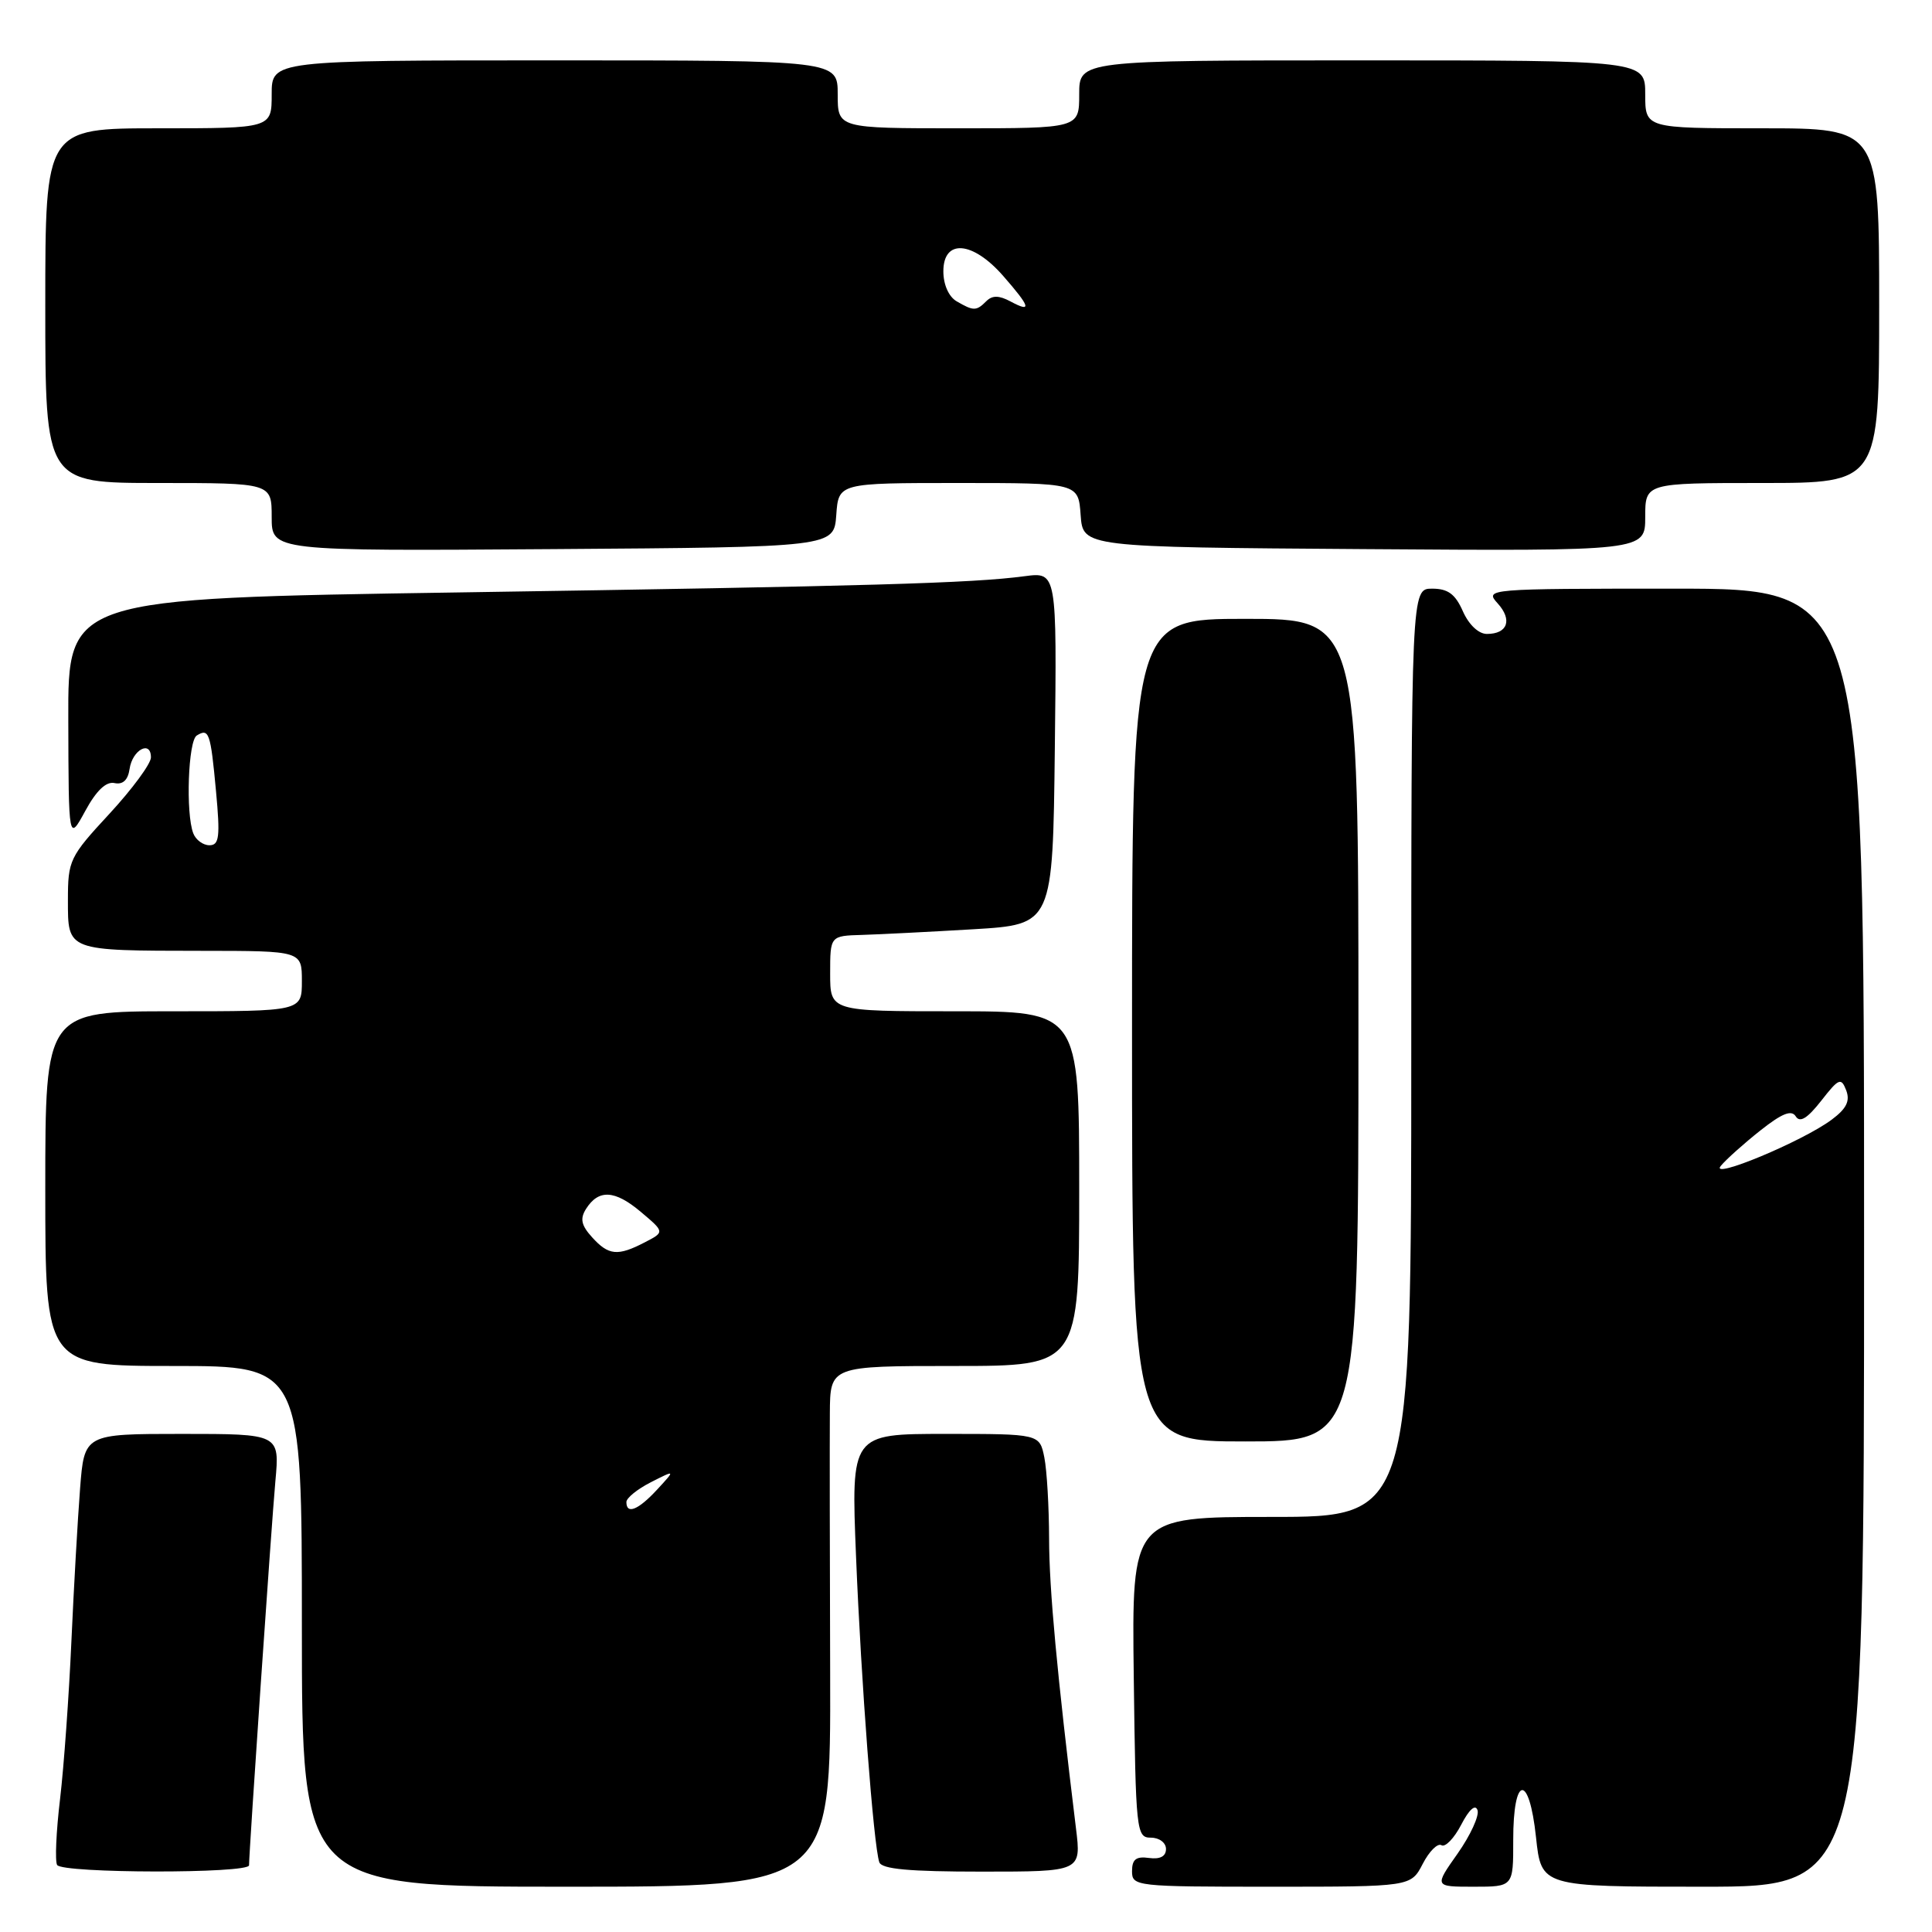 <?xml version="1.0" encoding="UTF-8" standalone="no"?>
<!DOCTYPE svg PUBLIC "-//W3C//DTD SVG 1.1//EN" "http://www.w3.org/Graphics/SVG/1.1/DTD/svg11.dtd" >
<svg xmlns="http://www.w3.org/2000/svg" xmlns:xlink="http://www.w3.org/1999/xlink" version="1.1" viewBox="0 0 256 256">
 <g >
 <path fill="currentColor"
d=" M 110.00 221.75 C 109.95 206.21 109.93 190.69 109.96 187.25 C 110.00 181.00 110.00 181.00 126.50 181.00 C 143.00 181.00 143.00 181.00 143.00 157.50 C 143.00 134.00 143.00 134.00 126.50 134.00 C 110.00 134.00 110.00 134.00 110.00 129.00 C 110.00 124.00 110.00 124.00 114.25 123.88 C 116.59 123.81 123.22 123.47 129.00 123.13 C 139.50 122.50 139.50 122.50 139.77 99.14 C 140.04 75.79 140.04 75.79 135.77 76.35 C 128.80 77.28 115.28 77.67 60.75 78.50 C 9.00 79.29 9.00 79.29 9.05 95.40 C 9.09 111.50 9.09 111.50 11.30 107.45 C 12.76 104.76 14.06 103.52 15.17 103.76 C 16.28 104.00 16.96 103.36 17.17 101.89 C 17.54 99.35 20.00 98.03 20.00 100.36 C 20.00 101.20 17.52 104.56 14.50 107.83 C 9.22 113.53 9.00 113.99 9.00 119.27 C 9.00 126.05 8.77 125.97 26.75 125.99 C 40.00 126.00 40.00 126.00 40.00 130.00 C 40.00 134.00 40.00 134.00 23.00 134.00 C 6.00 134.00 6.00 134.00 6.00 157.50 C 6.00 181.00 6.00 181.00 23.00 181.00 C 40.00 181.00 40.00 181.00 40.00 215.50 C 40.00 250.00 40.00 250.00 75.04 250.00 C 110.08 250.00 110.08 250.00 110.00 221.75 Z  M 188.52 246.97 C 189.38 245.30 190.50 244.19 191.00 244.50 C 191.50 244.81 192.68 243.59 193.62 241.78 C 194.67 239.75 195.50 239.02 195.78 239.86 C 196.03 240.60 194.84 243.19 193.14 245.61 C 190.04 250.00 190.04 250.00 195.28 250.00 C 200.52 250.00 200.52 250.00 200.51 243.84 C 200.50 235.19 202.62 234.91 203.53 243.45 C 204.23 250.00 204.23 250.00 225.62 250.00 C 247.00 250.00 247.00 250.00 247.00 164.00 C 247.00 78.00 247.00 78.00 221.85 78.00 C 197.03 78.00 196.71 78.03 198.44 79.94 C 200.43 82.13 199.78 84.00 197.02 84.00 C 195.92 84.00 194.63 82.78 193.84 81.00 C 192.83 78.71 191.86 78.00 189.76 78.00 C 187.00 78.00 187.00 78.00 187.00 139.50 C 187.00 201.00 187.00 201.00 168.48 201.00 C 149.96 201.00 149.96 201.00 150.23 222.25 C 150.49 242.74 150.57 243.50 152.50 243.50 C 153.61 243.50 154.50 244.17 154.50 245.00 C 154.50 245.98 153.72 246.39 152.25 246.19 C 150.54 245.95 150.00 246.37 150.00 247.94 C 150.00 249.95 150.48 250.00 168.47 250.00 C 186.95 250.00 186.95 250.00 188.52 246.97 Z  M 33.00 247.16 C 33.00 245.32 35.96 202.10 36.49 196.25 C 37.06 190.00 37.06 190.00 24.11 190.00 C 11.17 190.00 11.17 190.00 10.61 197.25 C 10.30 201.24 9.78 210.35 9.46 217.50 C 9.14 224.65 8.47 234.04 7.96 238.37 C 7.44 242.69 7.27 246.63 7.57 247.12 C 8.27 248.24 33.00 248.28 33.00 247.16 Z  M 142.57 242.25 C 140.05 221.66 139.02 210.55 139.01 203.88 C 139.00 199.68 138.72 194.84 138.38 193.12 C 137.75 190.00 137.75 190.00 125.26 190.00 C 112.77 190.00 112.77 190.00 113.43 206.25 C 114.10 222.85 115.75 244.50 116.51 246.75 C 116.82 247.67 120.46 248.00 130.11 248.00 C 143.28 248.00 143.28 248.00 142.57 242.25 Z  M 180.00 136.50 C 180.00 82.00 180.00 82.00 165.00 82.00 C 150.00 82.00 150.00 82.00 150.00 136.50 C 150.00 191.00 150.00 191.00 165.00 191.00 C 180.00 191.00 180.00 191.00 180.00 136.50 Z  M 110.81 68.25 C 111.11 64.00 111.11 64.00 127.00 64.00 C 142.89 64.00 142.89 64.00 143.19 68.25 C 143.50 72.50 143.50 72.50 180.75 72.76 C 218.00 73.02 218.00 73.02 218.00 68.51 C 218.00 64.00 218.00 64.00 233.50 64.00 C 249.00 64.00 249.00 64.00 249.00 40.50 C 249.00 17.00 249.00 17.00 233.50 17.00 C 218.00 17.00 218.00 17.00 218.00 12.50 C 218.00 8.00 218.00 8.00 180.50 8.00 C 143.00 8.00 143.00 8.00 143.00 12.50 C 143.00 17.00 143.00 17.00 127.00 17.00 C 111.00 17.00 111.00 17.00 111.00 12.50 C 111.00 8.00 111.00 8.00 73.50 8.00 C 36.00 8.00 36.00 8.00 36.00 12.50 C 36.00 17.00 36.00 17.00 21.00 17.00 C 6.00 17.00 6.00 17.00 6.00 40.50 C 6.00 64.00 6.00 64.00 21.00 64.00 C 36.00 64.00 36.00 64.00 36.00 68.51 C 36.00 73.02 36.00 73.02 73.25 72.76 C 110.50 72.50 110.50 72.50 110.81 68.25 Z  M 83.00 199.03 C 83.00 198.49 84.46 197.31 86.25 196.40 C 89.50 194.75 89.50 194.75 87.08 197.37 C 84.57 200.09 83.00 200.72 83.00 199.03 Z  M 78.45 163.94 C 77.02 162.36 76.83 161.49 77.65 160.19 C 79.31 157.56 81.46 157.67 84.91 160.58 C 88.08 163.25 88.08 163.25 85.43 164.62 C 81.84 166.48 80.64 166.36 78.45 163.94 Z  M 25.61 110.42 C 24.59 107.77 24.93 98.16 26.07 97.46 C 27.69 96.46 27.90 97.05 28.62 104.81 C 29.19 110.90 29.05 112.00 27.75 112.00 C 26.91 112.00 25.94 111.29 25.61 110.42 Z  M 228.02 154.48 C 228.73 153.62 231.08 151.52 233.25 149.80 C 236.13 147.52 237.39 147.02 237.95 147.93 C 238.50 148.80 239.48 148.20 241.31 145.87 C 243.65 142.87 243.96 142.74 244.63 144.47 C 245.17 145.89 244.67 146.90 242.71 148.36 C 238.86 151.24 226.40 156.42 228.02 154.48 Z  M 126.75 39.92 C 125.71 39.31 125.00 37.71 125.00 35.95 C 125.00 31.64 128.85 31.92 132.90 36.53 C 136.54 40.69 136.78 41.49 133.89 39.94 C 132.37 39.13 131.48 39.12 130.69 39.91 C 129.37 41.23 129.00 41.23 126.75 39.92 Z "/>
</g>
</svg>